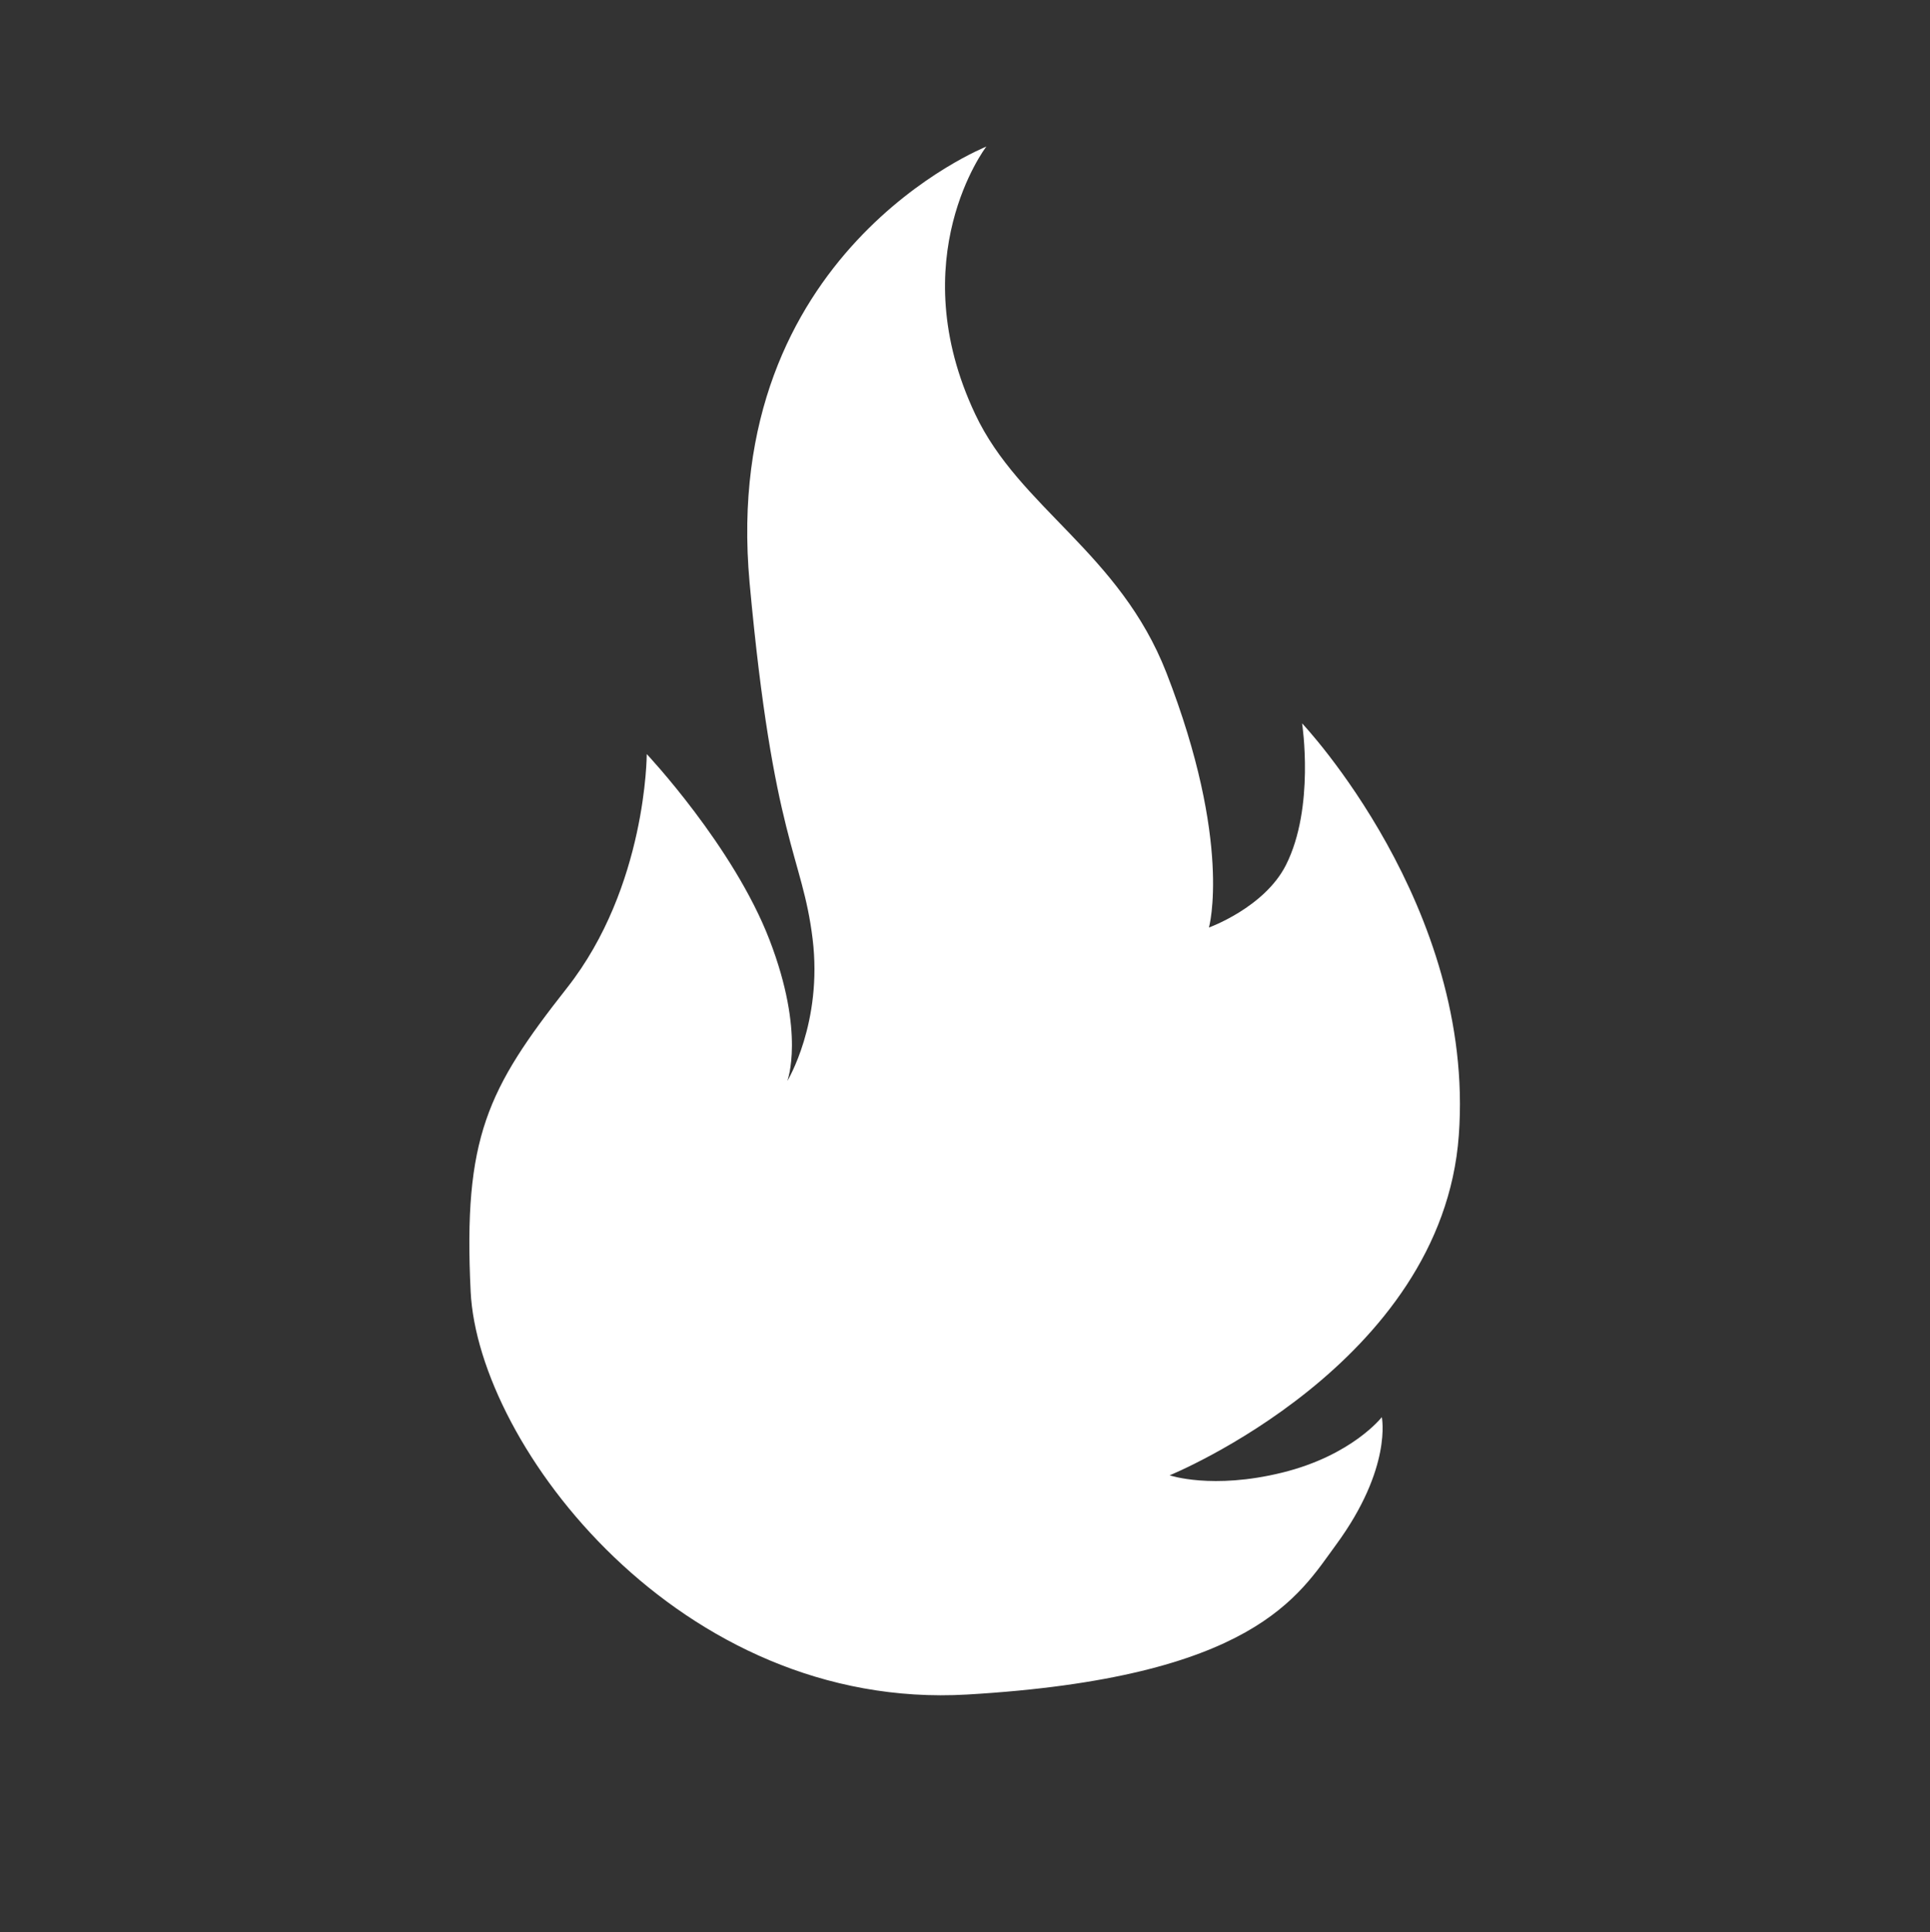 <?xml version="1.0" encoding="UTF-8"?><svg id="Layer_1" xmlns="http://www.w3.org/2000/svg" viewBox="0 0 35.84 35.87"><rect x="0" y="0" width="35.84" height="35.87" fill="#333333" stroke="none"/><defs><style>.cls-1{fill:#fff;}</style></defs><path class="cls-1" d="m18.32,2.72s-4.96,1.96-4.4,8.1c.44,4.8.98,5.05,1.17,6.61s-.47,2.64-.47,2.64c0,0,.34-.88-.33-2.62s-2.28-3.45-2.28-3.45c0,0,0,2.46-1.48,4.34s-1.93,2.78-1.79,5.64,3.89,7.79,9.22,7.48,6.16-1.84,6.85-2.78c1.05-1.43.85-2.37.85-2.37,0,0-.55.71-1.85,1.03s-2.09.05-2.09.05c0,0,5.06-2.06,5.37-6.31s-2.91-7.65-2.91-7.65c0,0,.24,1.56-.3,2.63-.4.79-1.43,1.16-1.43,1.16,0,0,.44-1.57-.79-4.73-.87-2.23-2.73-3.06-3.55-4.8-1.37-2.9.2-4.96.2-4.96Z"/></svg>